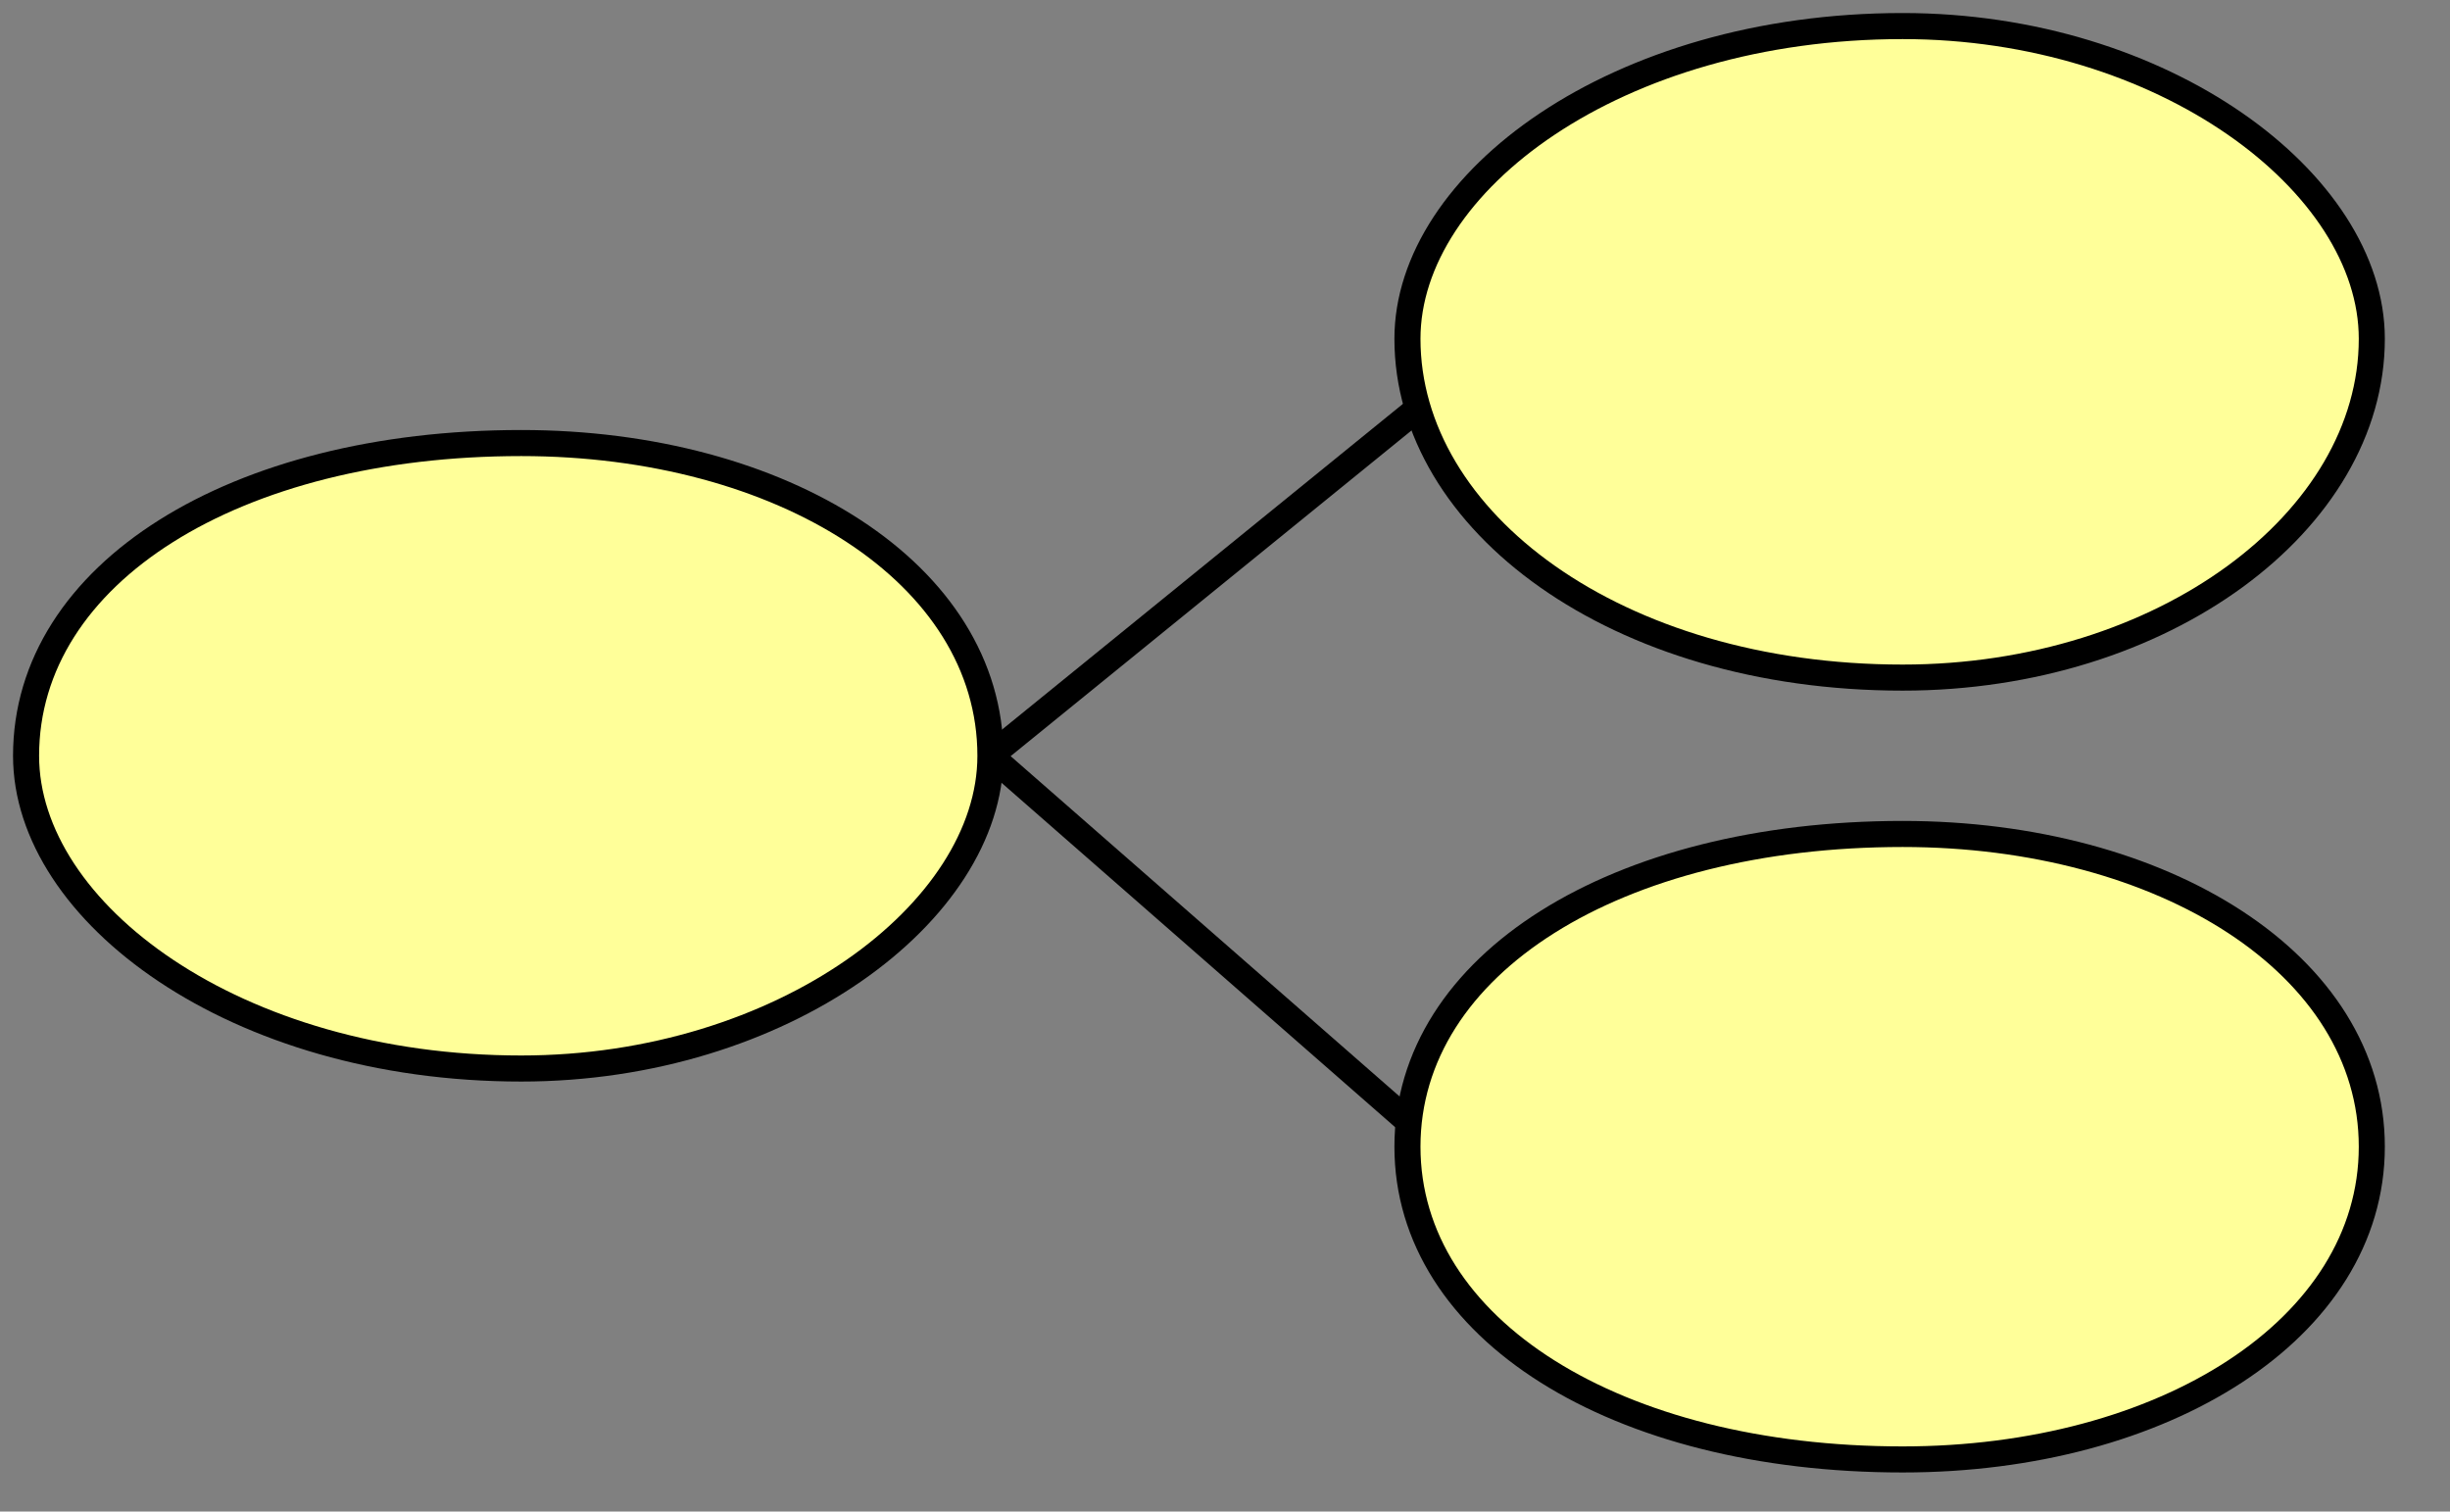 <?xml version="1.0" encoding="UTF-8"?>

<!DOCTYPE svg PUBLIC '-//W3C//DTD SVG 1.0//EN' 'http://www.w3.org/TR/2001/REC-SVG-20010904/DTD/svg10.dtd'>
<svg stroke-dasharray="none" shape-rendering="auto" xmlns="http://www.w3.org/2000/svg" font-family="&apos;Dialog&apos;" width="94" text-rendering="auto" fill-opacity="1" contentScriptType="text/ecmascript" color-rendering="auto" color-interpolation="auto" preserveAspectRatio="xMidYMid meet" font-size="12" fill="black" xmlns:xlink="http://www.w3.org/1999/xlink" stroke="black" image-rendering="auto" stroke-miterlimit="10" zoomAndPan="magnify" version="1.0" stroke-linecap="square" stroke-linejoin="miter" contentStyleType="text/css" font-style="normal" height="58" stroke-width="1" stroke-dashoffset="0" font-weight="normal" stroke-opacity="1">
  <rect width="100%" height="100%" fill="#808080" stroke="none"/>
  <!--Generated by the Batik Graphics2D SVG Generator-->
  <defs id="genericDefs" />
  <g>
    <g stroke-linecap="butt" stroke-miterlimit="4">
      <path fill="none" d="M54 16 L38 29 L54 43" />
      <path fill="rgb(255,255,153)" d="M-363 557 ZM91 13 C91 20 83 26 73 26 C62 26 54 20 54 13 C54 7 62 1 73 1 C83 1 91 7 91 13 Z" stroke="none" />
      <path fill="none" d="M-363 557 ZM91 13 C91 20 83 26 73 26 C62 26 54 20 54 13 C54 7 62 1 73 1 C83 1 91 7 91 13 Z" />
      <path fill="rgb(255,255,153)" d="M91 13 ZM91 44 C91 51 83 56 73 56 C62 56 54 51 54 44 C54 37 62 32 73 32 C83 32 91 37 91 44 Z" stroke="none" />
      <path fill="none" d="M91 13 ZM91 44 C91 51 83 56 73 56 C62 56 54 51 54 44 C54 37 62 32 73 32 C83 32 91 37 91 44 Z" />
      <path fill="rgb(255,255,153)" d="M91 44 ZM38 29 C38 35 30 41 20 41 C9 41 1 35 1 29 C1 22 9 17 20 17 C30 17 38 22 38 29 Z" stroke="none" />
      <path fill="none" d="M91 44 ZM38 29 C38 35 30 41 20 41 C9 41 1 35 1 29 C1 22 9 17 20 17 C30 17 38 22 38 29 Z" />
    </g>
  </g>
</svg>

